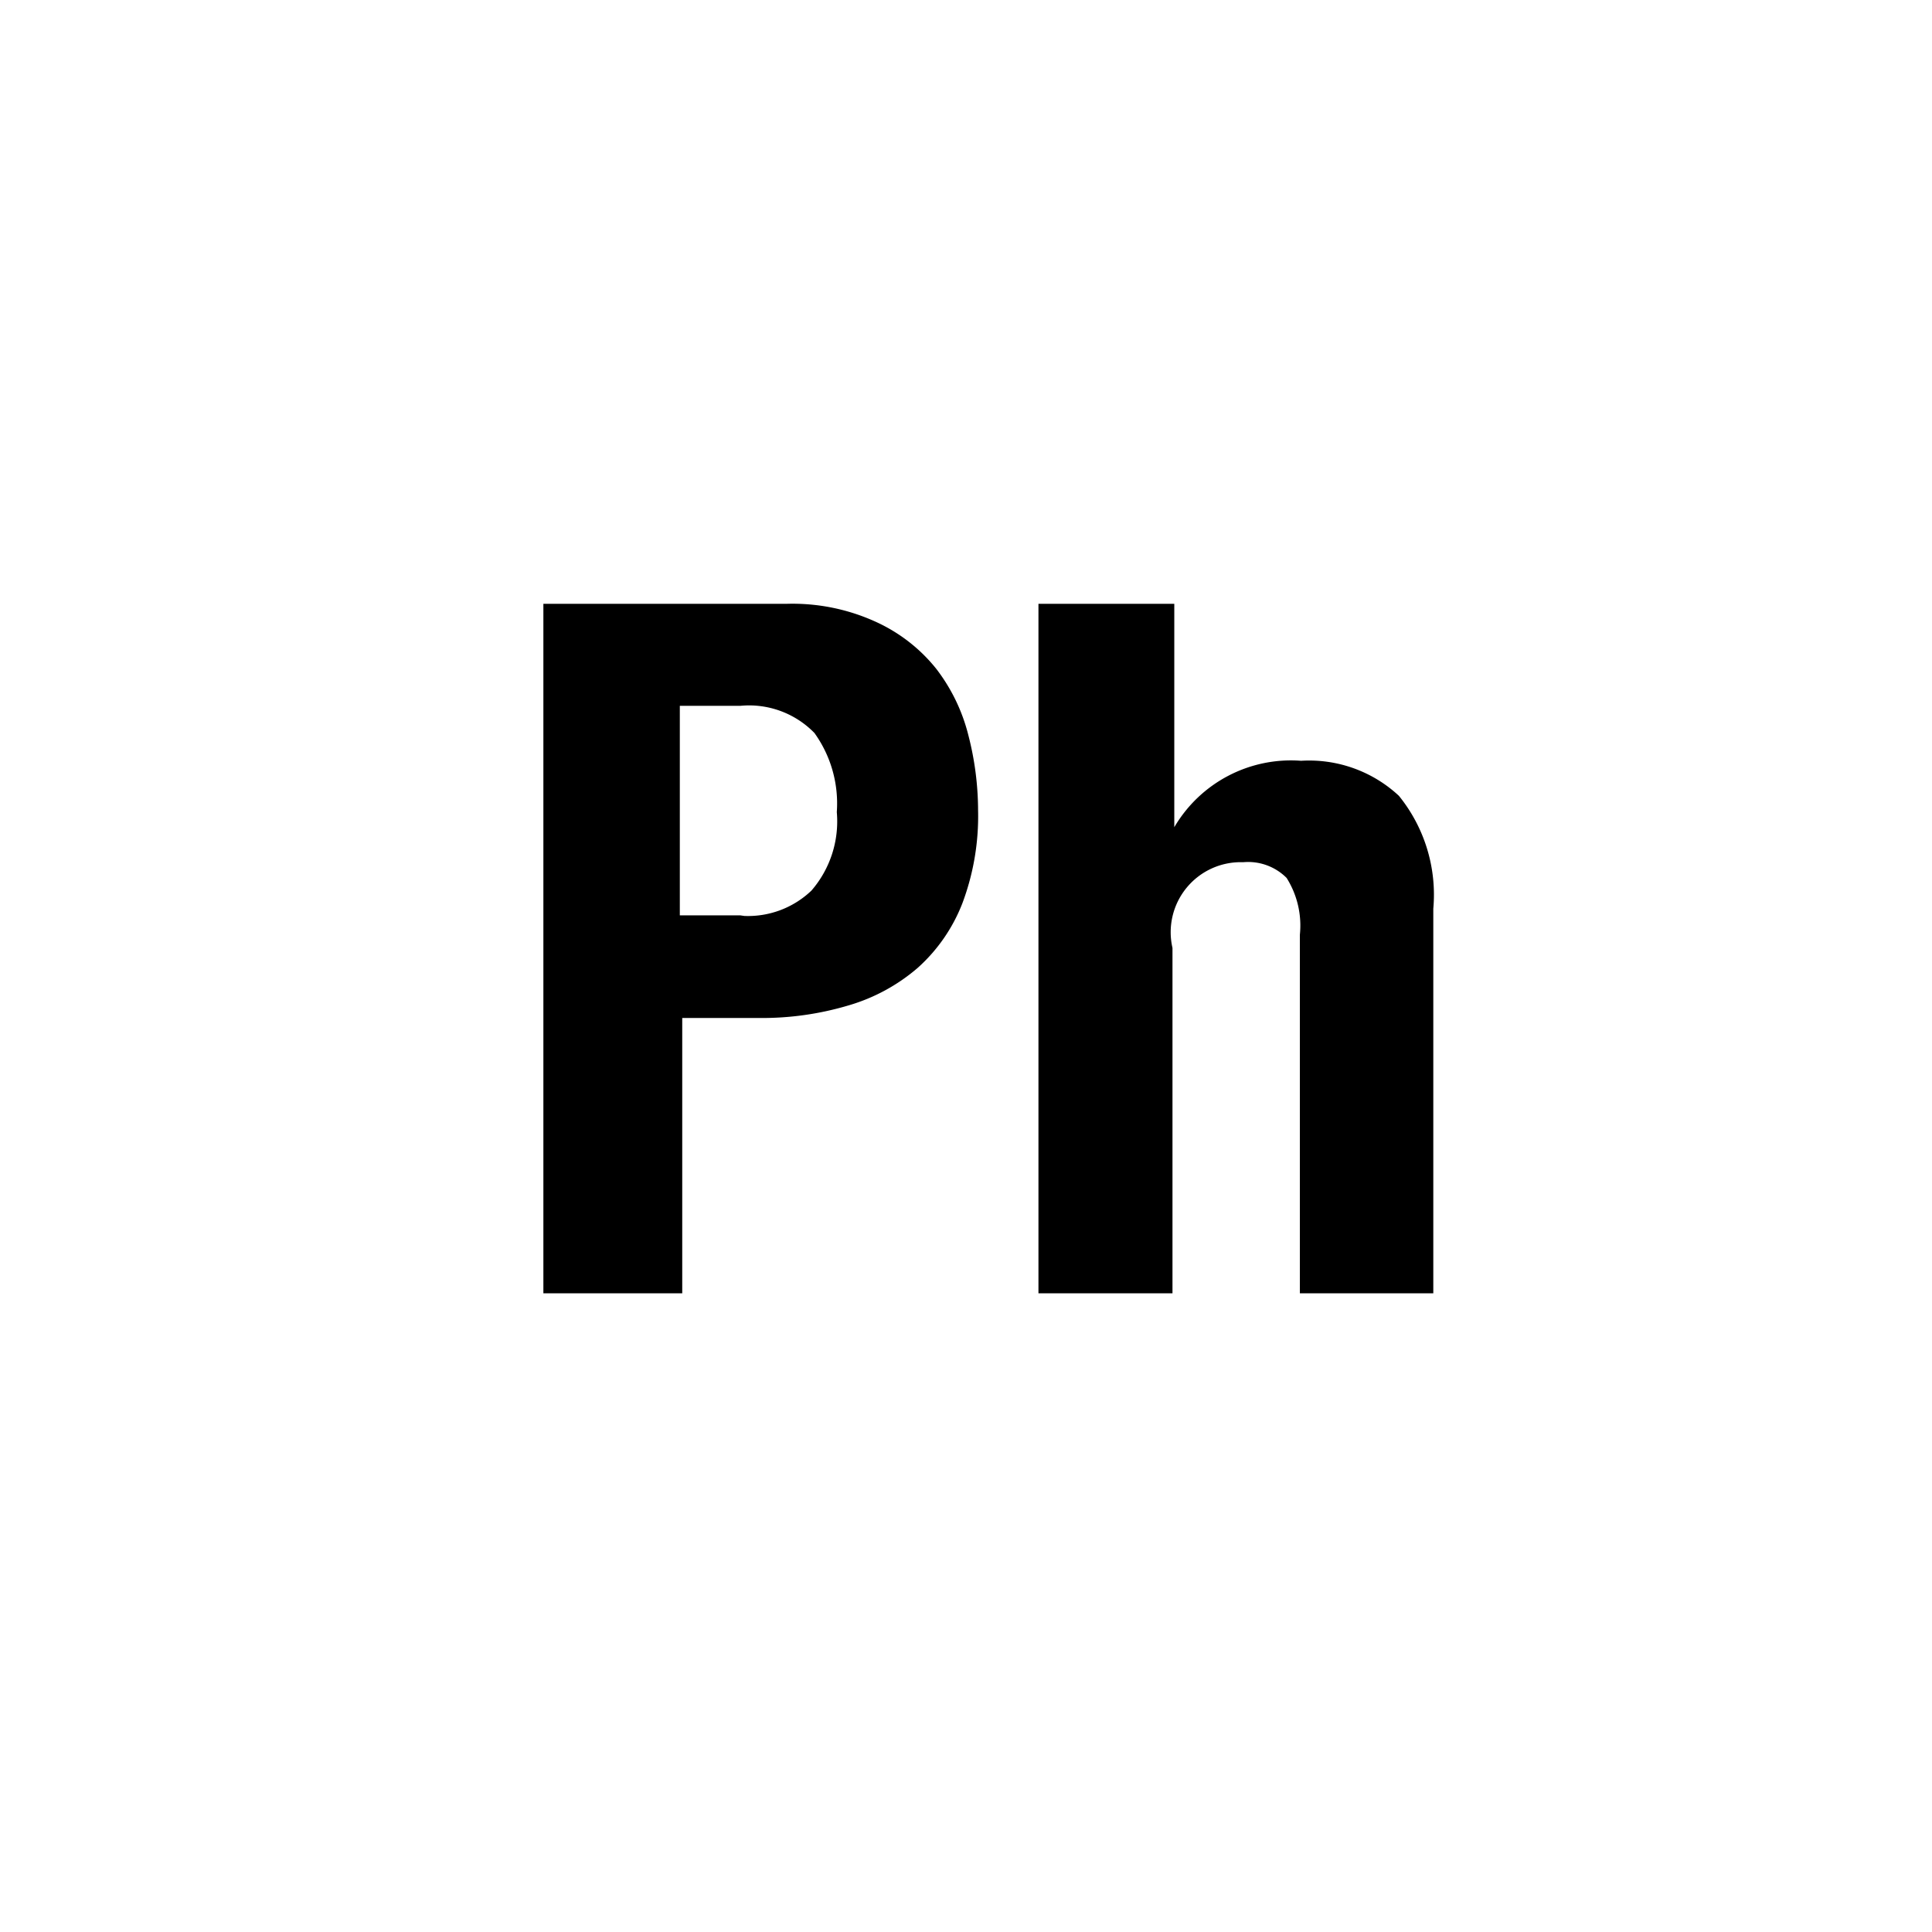 <?xml version="1.0" standalone="no"?><!DOCTYPE svg PUBLIC "-//W3C//DTD SVG 1.1//EN" "http://www.w3.org/Graphics/SVG/1.1/DTD/svg11.dtd"><svg t="1714661899473" class="icon" viewBox="0 0 1024 1024" version="1.1" xmlns="http://www.w3.org/2000/svg" p-id="3215" xmlns:xlink="http://www.w3.org/1999/xlink" width="200" height="200"><path d="M622.4 320.032v118.4a71.68 71.68 0 0 1 67.2-35.2 69.76 69.76 0 0 1 51.84 18.56 83.2 83.2 0 0 1 18.24 59.84v203.84h-70.72v-190.08a47.36 47.36 0 0 0-7.04-30.08 28.8 28.8 0 0 0-23.04-8.32 37.12 37.12 0 0 0-37.44 45.44v183.04H550.4v-365.44h72z m-205.44 0a106.24 106.24 0 0 1 47.36 9.6c12.48 5.696 23.456 14.24 32 24.96a96 96 0 0 1 16.96 35.2 160 160 0 0 1 5.12 39.68 131.2 131.2 0 0 1-8.32 49.28 89.28 89.28 0 0 1-23.68 34.24 98.24 98.24 0 0 1-36.48 19.84 160 160 0 0 1-47.68 6.72H361.6v145.92H288v-365.44h128.96z m-22.4 165.44a48.64 48.64 0 0 0 35.52-13.44 56 56 0 0 0 13.44-41.6 64 64 0 0 0-11.84-41.92 48.32 48.32 0 0 0-39.36-14.4h-32v111.04h32l2.24 0.32z"  p-id="3216"></path></svg>
